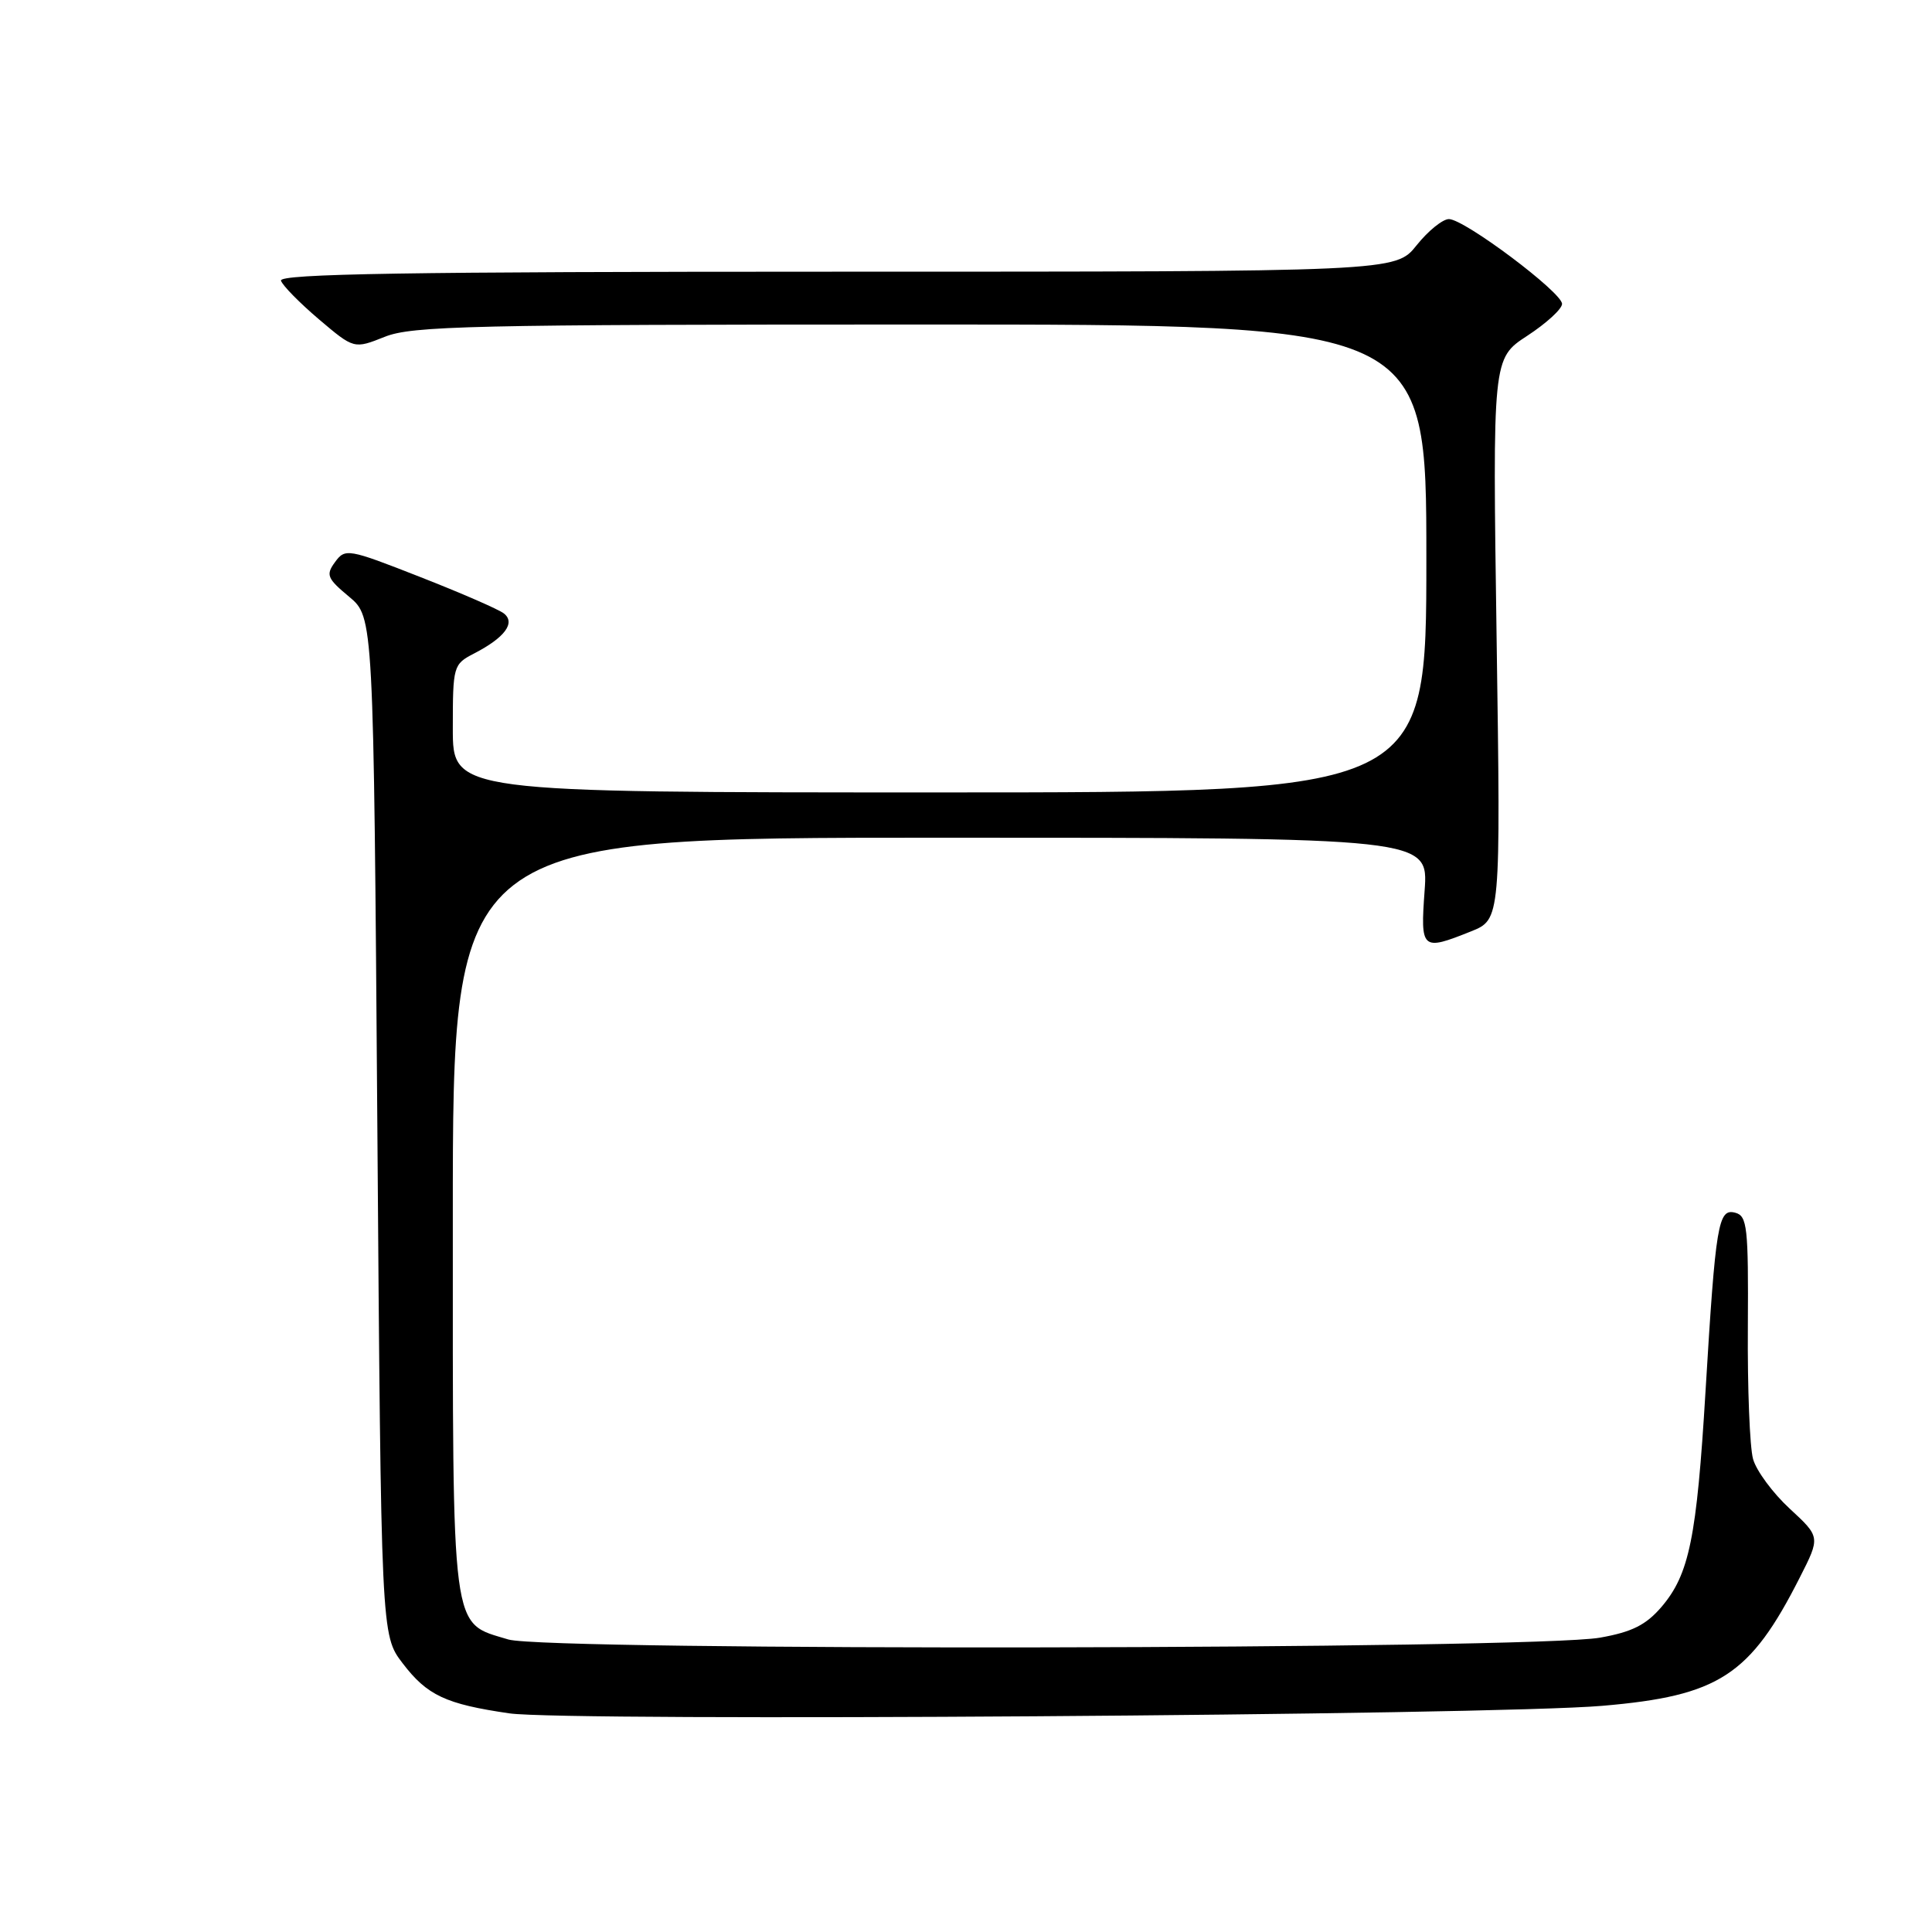 <?xml version="1.0" encoding="UTF-8" standalone="no"?>
<!DOCTYPE svg PUBLIC "-//W3C//DTD SVG 1.1//EN" "http://www.w3.org/Graphics/SVG/1.1/DTD/svg11.dtd" >
<svg xmlns="http://www.w3.org/2000/svg" xmlns:xlink="http://www.w3.org/1999/xlink" version="1.1" viewBox="0 0 256 256">
 <g >
 <path fill="currentColor"
d=" M 212.32 226.03 C 227.77 224.71 231.90 222.02 238.48 209.03 C 241.21 203.66 241.21 203.66 237.14 199.90 C 234.91 197.84 232.72 194.88 232.29 193.33 C 231.85 191.77 231.54 183.90 231.60 175.83 C 231.68 162.56 231.52 161.11 229.92 160.69 C 227.67 160.10 227.33 162.11 225.99 184.36 C 224.82 203.79 223.84 208.60 220.16 212.92 C 218.10 215.32 216.25 216.25 212.00 217.00 C 203.14 218.57 72.43 218.78 67.36 217.24 C 59.69 214.91 60.00 217.25 60.00 161.04 C 60.00 111.00 60.00 111.00 124.63 111.00 C 189.27 111.00 189.27 111.00 188.77 118.00 C 188.20 125.87 188.38 126.03 194.90 123.42 C 198.85 121.84 198.85 121.84 198.31 84.67 C 197.77 47.50 197.77 47.50 202.36 44.50 C 204.89 42.85 206.97 40.95 206.98 40.27 C 207.00 38.76 194.10 29.08 192.00 29.03 C 191.18 29.02 189.24 30.58 187.71 32.50 C 184.91 36.00 184.91 36.00 110.87 36.00 C 54.01 36.00 36.93 36.28 37.23 37.19 C 37.45 37.85 39.72 40.15 42.27 42.32 C 46.91 46.25 46.91 46.25 50.98 44.63 C 54.59 43.18 62.50 43.00 122.02 43.00 C 189.00 43.00 189.00 43.00 189.00 74.00 C 189.00 105.00 189.00 105.00 124.50 105.00 C 60.00 105.00 60.00 105.00 60.00 96.53 C 60.00 88.24 60.06 88.02 62.82 86.59 C 66.89 84.49 68.35 82.52 66.76 81.28 C 66.07 80.74 61.06 78.56 55.64 76.44 C 46.11 72.70 45.74 72.64 44.40 74.47 C 43.15 76.17 43.34 76.64 46.26 79.07 C 49.50 81.78 49.50 81.78 50.00 149.22 C 50.50 216.66 50.50 216.66 53.35 220.39 C 56.60 224.65 59.05 225.80 67.50 227.03 C 75.05 228.13 197.74 227.29 212.32 226.03 Z "/>
</g>
</svg>